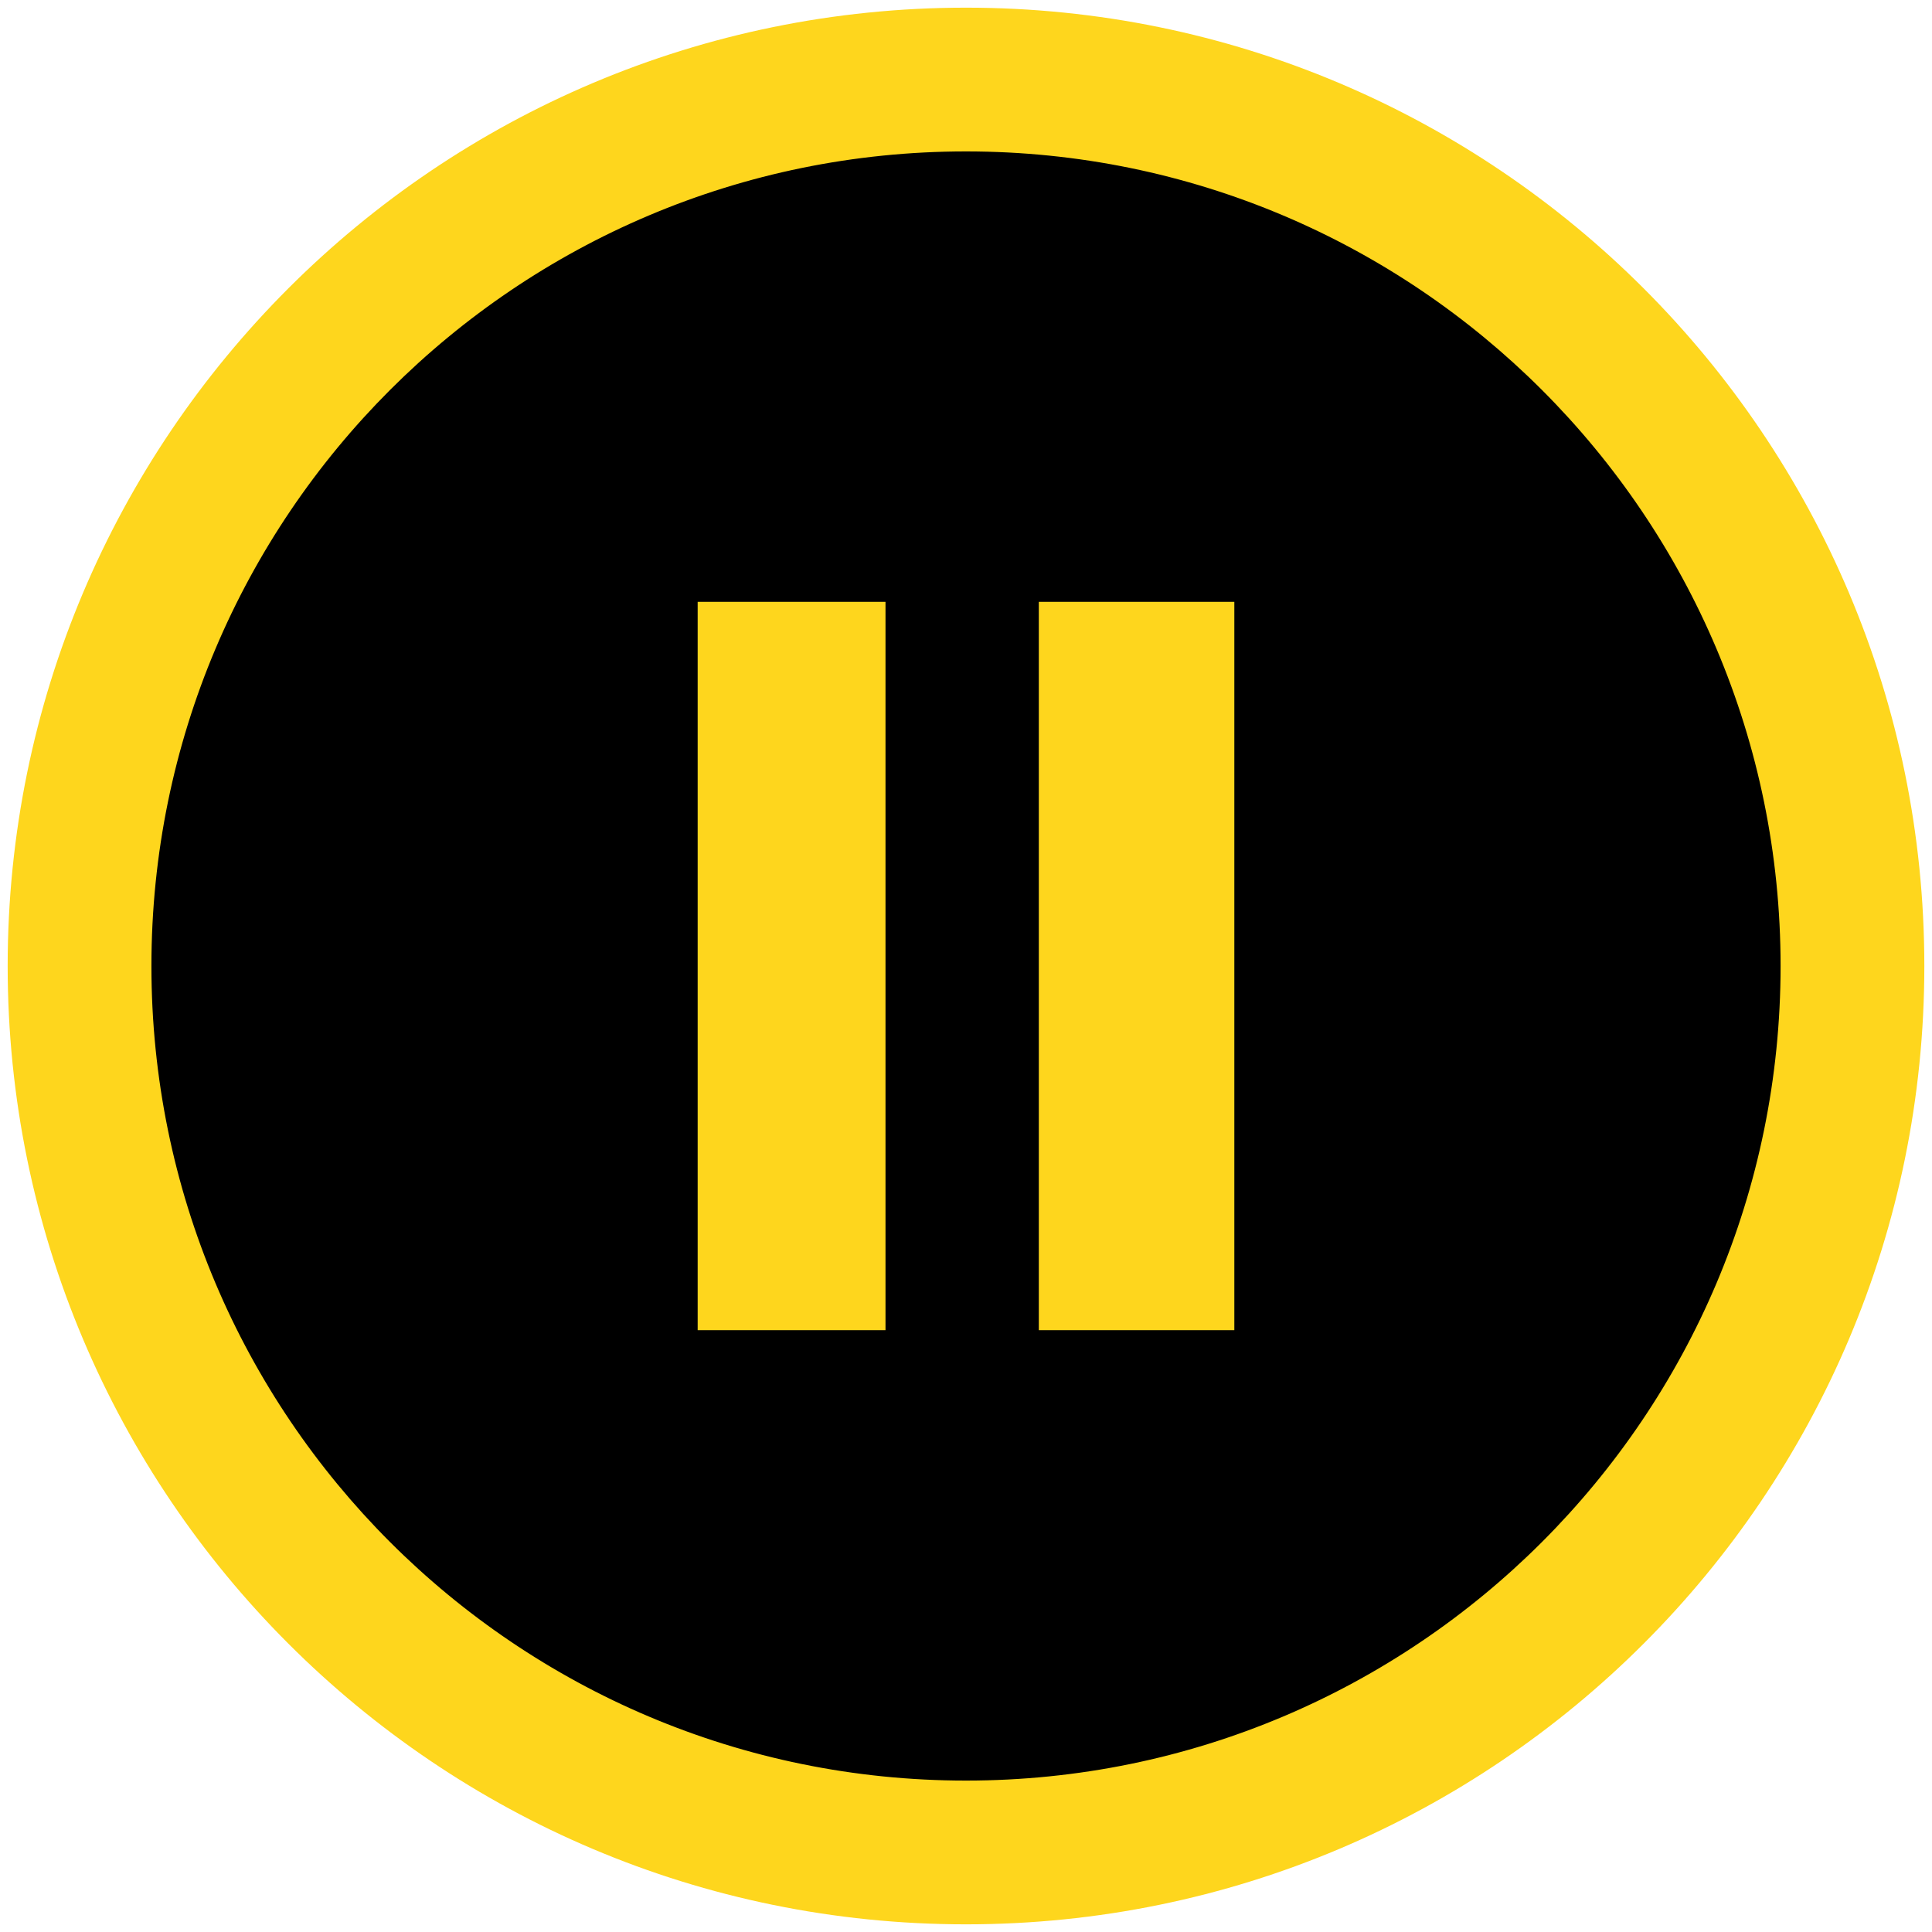 <?xml version="1.0" encoding="UTF-8" standalone="no"?>
<!-- Created with Inkscape (http://www.inkscape.org/) -->

<svg
   xmlns:dc="http://purl.org/dc/elements/1.1/"
   xmlns:cc="http://creativecommons.org/ns#"
   xmlns:rdf="http://www.w3.org/1999/02/22-rdf-syntax-ns#"
   xmlns:svg="http://www.w3.org/2000/svg"
   xmlns="http://www.w3.org/2000/svg"
   xmlns:sodipodi="http://sodipodi.sourceforge.net/DTD/sodipodi-0.dtd"
   xmlns:inkscape="http://www.inkscape.org/namespaces/inkscape"
   width="126"
   height="126"
   id="svg3778"
   version="1.1"
   inkscape:version="0.48.3.1 r9886"
   sodipodi:docname="check_ico.svg">
  <defs
     id="defs3780" />
  <sodipodi:namedview
     id="base"
     pagecolor="#065318"
     bordercolor="#666666"
     borderopacity="1.0"
     inkscape:pageopacity="1"
     inkscape:pageshadow="2"
     inkscape:zoom="7.1190476"
     inkscape:cx="63"
     inkscape:cy="63"
     inkscape:current-layer="layer1"
     showgrid="true"
     inkscape:grid-bbox="true"
     inkscape:document-units="px"
     showguides="true"
     inkscape:guide-bbox="true"
     inkscape:window-width="1920"
     inkscape:window-height="1044"
     inkscape:window-x="0"
     inkscape:window-y="0"
     inkscape:window-maximized="1"
     fit-margin-top="0"
     fit-margin-left="0"
     fit-margin-right="0"
     fit-margin-bottom="0">
    <inkscape:grid
       type="xygrid"
       id="grid3786"
       empspacing="5"
       visible="true"
       enabled="true"
       snapvisiblegridlinesonly="true"
       originx="5.246px"
       originy="70.014px" />
  </sodipodi:namedview>
  <g
     id="layer1"
     inkscape:label="Layer 1"
     inkscape:groupmode="layer"
     transform="translate(5.246,23.986)">
    <path
       sodipodi:type="arc"
       style="fill:#000000;fill-opacity:1;stroke:none"
       id="path3792"
       sodipodi:cx="56.496048"
       sodipodi:cy="65.986053"
       sodipodi:rx="48.75"
       sodipodi:ry="50"
       d="m 105.246,65.986 a 48.75,50 0 1 1 -97.5,0 48.75,50 0 1 1 97.5,0 z"
       transform="matrix(1.128,0,0,1.125,-6.239,-35.984)" />
    <path
       style="fill:#fed61d;fill-opacity:1;stroke:none"
       d="M 63 0.5 C 28.482 0.5 0.5 28.482 0.5 63 C 0.5 97.518 28.482 125.5 63 125.5 C 97.518 125.5 125.5 97.518 125.5 63 C 125.5 28.482 97.518 0.5 63 0.5 z M 63 9.875 C 92.34 9.875 116.125 33.66 116.125 63 C 116.125 92.34 92.34 116.125 63 116.125 C 33.66 116.125 9.875 92.34 9.875 63 C 9.875 33.66 33.66 9.875 63 9.875 z "
       transform="translate(-5.246,-23.986)"
       id="path2992" />
    <path
       style="fill:#fed61d;fill-opacity:1;stroke:none"
       d="M 45.5 39.25 L 45.5 86.75 L 57.75 86.75 L 57.75 39.25 L 45.5 39.25 z M 67.75 39.25 L 67.75 86.75 L 80.5 86.75 L 80.5 39.25 L 67.75 39.25 z "
       transform="translate(-5.246,-23.986)"
       id="rect3787" />
  </g>
</svg>
